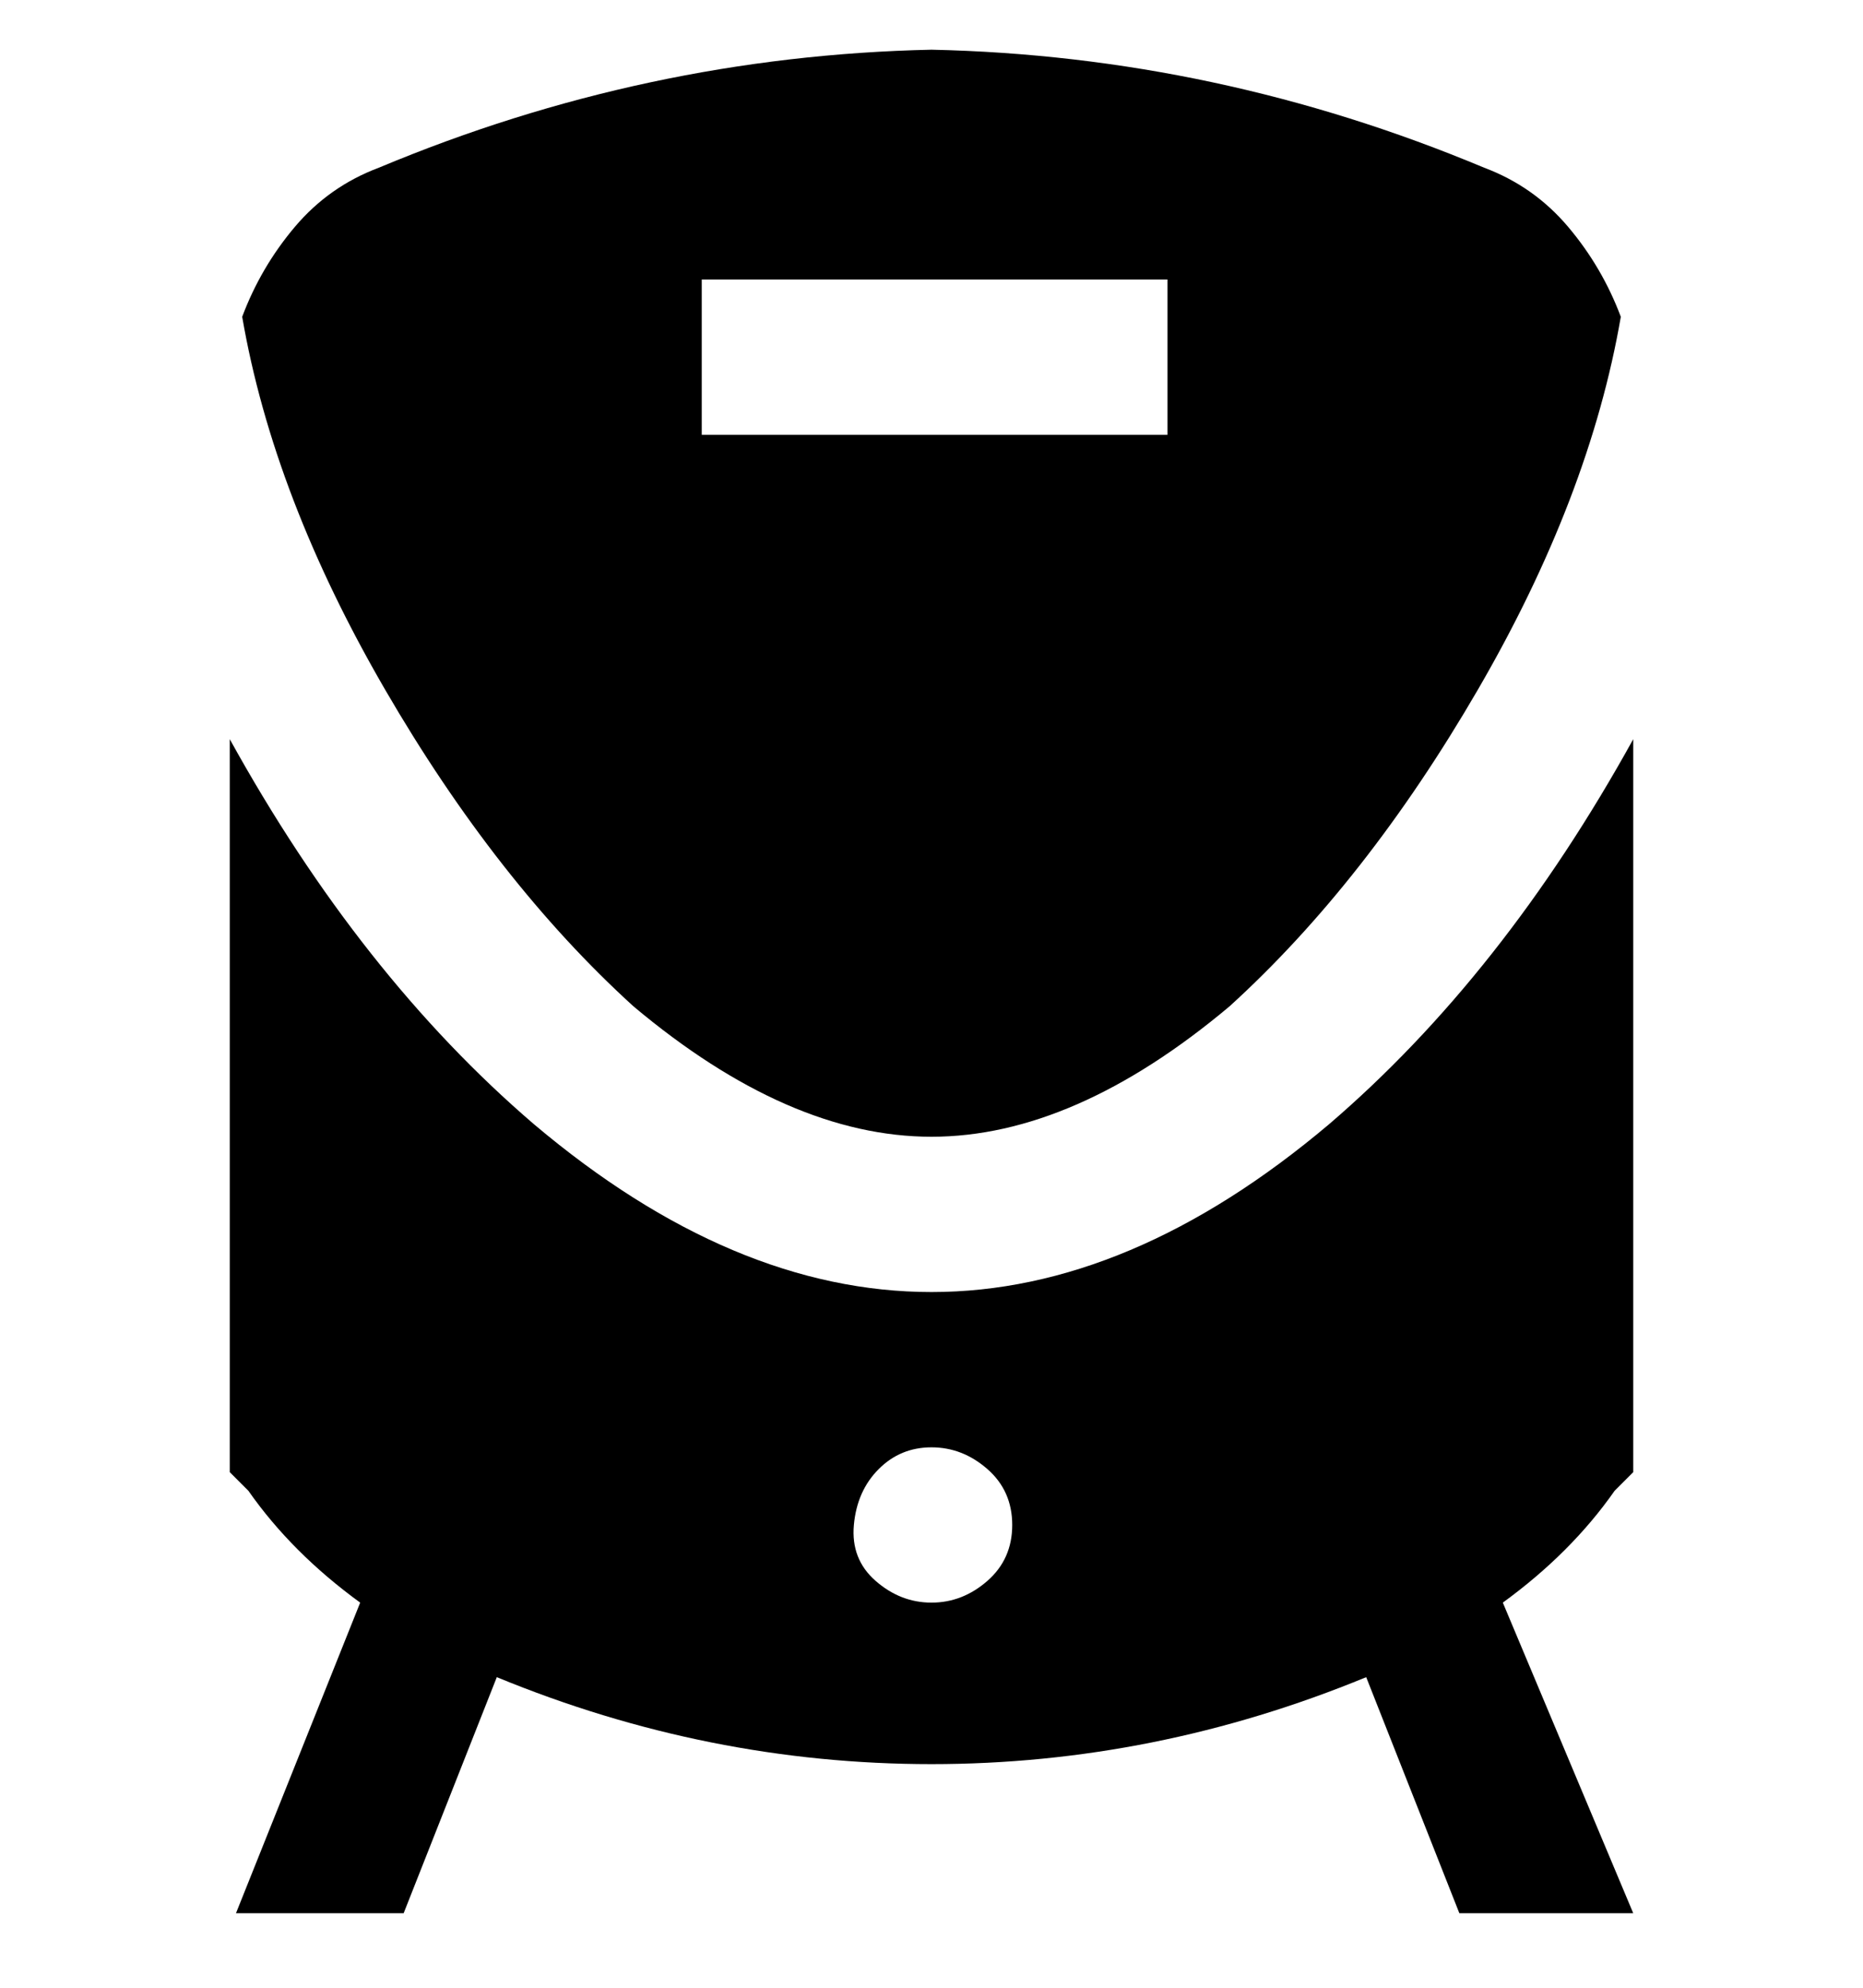 <svg viewBox="0 0 300 320" xmlns="http://www.w3.org/2000/svg"><path d="M260 240l3-3V119q-21 38-49 62-32 27-64 27t-64-27q-28-24-49-62v118l3 3q7 10 18 18l-20 50h27l15-38q34 14 70 14t70-14l15 38h28l-21-50q11-8 18-18zm-110 18q-5 0-9-3.5t-3.5-9q.5-5.5 4-9t8.5-3.5q5 0 9 3.5t4 9q0 5.5-4 9t-9 3.5zm0-75q23 0 48-21 22-20 40-51t23-60q-3-8-8.5-14.5T239 27Q196 9 150 8q-46 1-89 19-8 3-13.5 9.5T39 51q5 29 23 60t40 51q25 21 48 21zM113 45h75v25h-75V45z"/></svg>